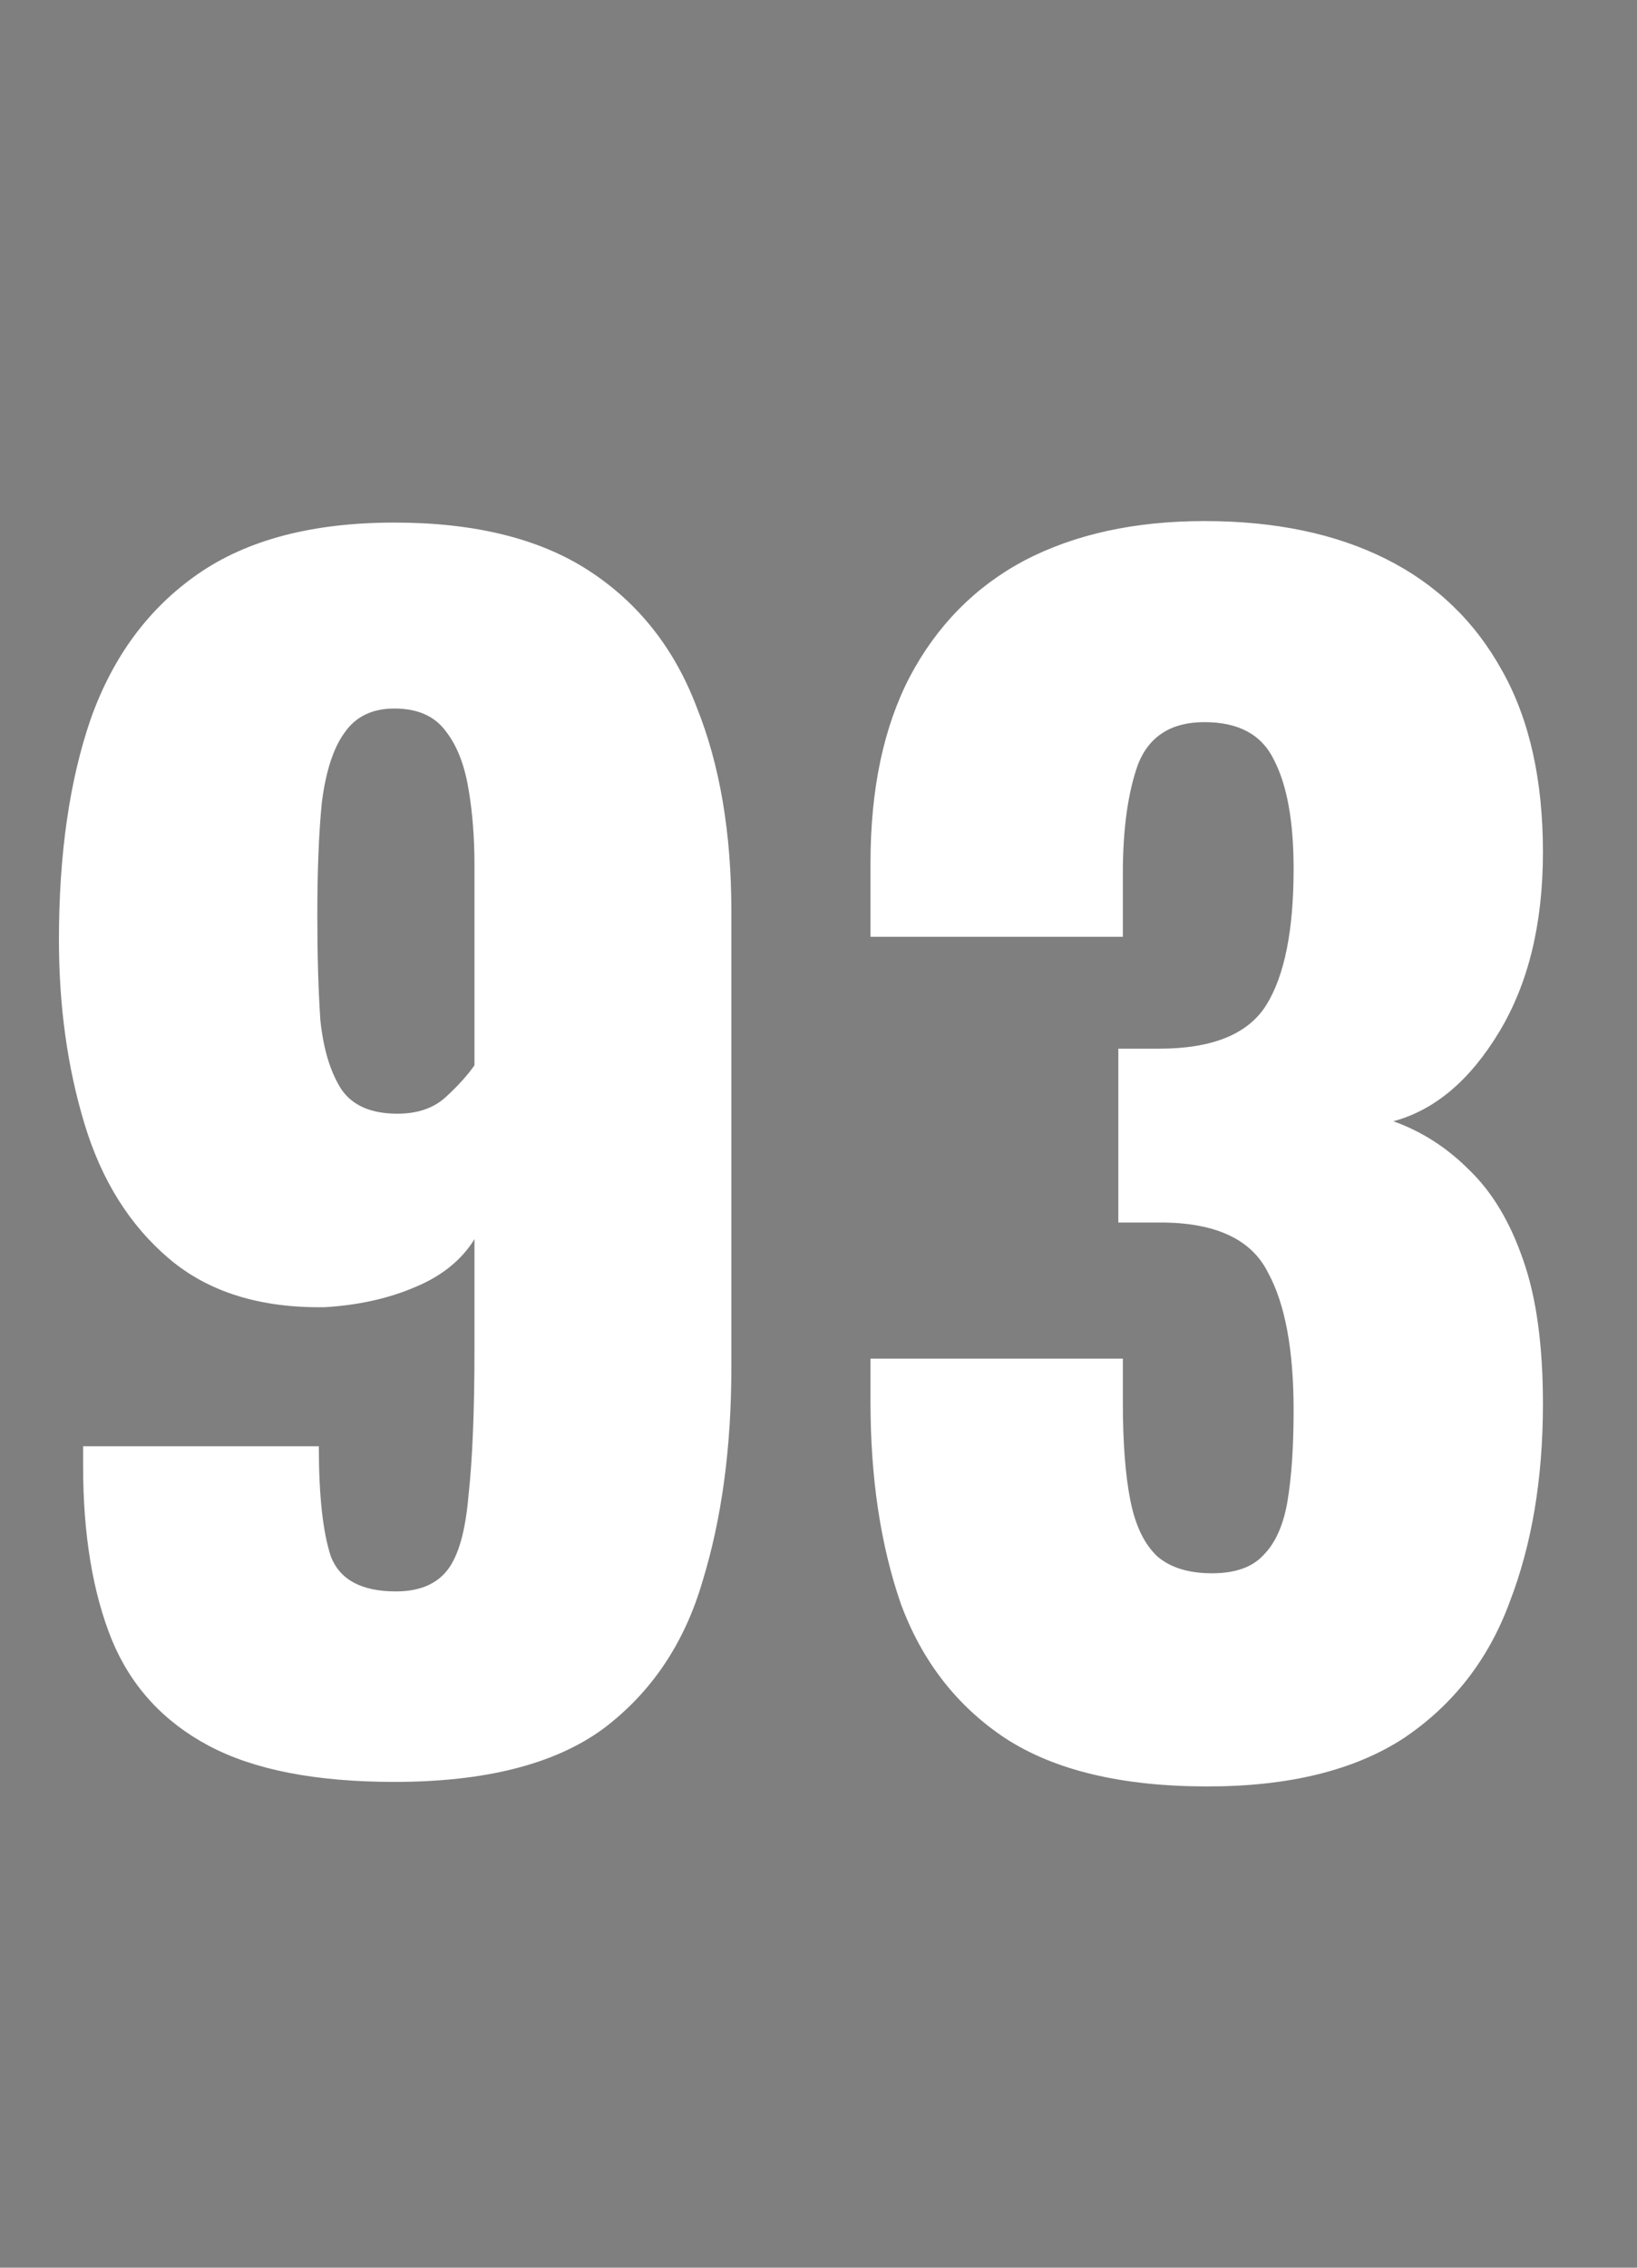 <svg xmlns="http://www.w3.org/2000/svg" fill="none" viewBox="0 0 13 18" height="18" width="13">
<rect x="0" y="0" width="13" height="18" fill="#808080" stroke="none"/>
<rect fill-opacity="0.01" fill="#0D0E12" height="18" width="13"></rect>
<path fill="white" d="M3.132 14.144C2.508 14.144 2.016 14.048 1.656 13.856C1.296 13.664 1.04 13.384 0.888 13.016C0.736 12.64 0.66 12.18 0.66 11.636C0.66 11.612 0.66 11.588 0.66 11.564C0.66 11.532 0.66 11.504 0.66 11.48H2.532C2.532 11.872 2.564 12.164 2.628 12.356C2.7 12.54 2.872 12.632 3.144 12.632C3.328 12.632 3.464 12.576 3.552 12.464C3.64 12.352 3.696 12.156 3.72 11.876C3.752 11.588 3.768 11.196 3.768 10.7V9.836C3.664 10.004 3.504 10.132 3.288 10.22C3.08 10.308 2.844 10.36 2.58 10.376C2.068 10.384 1.656 10.256 1.344 9.992C1.032 9.728 0.808 9.372 0.672 8.924C0.536 8.476 0.468 7.988 0.468 7.46C0.468 6.78 0.552 6.196 0.72 5.708C0.896 5.212 1.18 4.828 1.572 4.556C1.964 4.284 2.484 4.148 3.132 4.148C3.772 4.148 4.288 4.276 4.68 4.532C5.072 4.788 5.356 5.148 5.532 5.612C5.716 6.068 5.808 6.608 5.808 7.232V10.856C5.808 11.488 5.732 12.052 5.58 12.548C5.436 13.044 5.172 13.436 4.788 13.724C4.404 14.004 3.852 14.144 3.132 14.144ZM3.156 8.84C3.316 8.84 3.444 8.796 3.54 8.708C3.636 8.62 3.712 8.536 3.768 8.456V6.872C3.768 6.648 3.752 6.444 3.72 6.26C3.688 6.068 3.628 5.916 3.54 5.804C3.452 5.684 3.316 5.624 3.132 5.624C2.956 5.624 2.824 5.688 2.736 5.816C2.648 5.936 2.588 6.12 2.556 6.368C2.532 6.608 2.52 6.908 2.52 7.268C2.52 7.58 2.528 7.856 2.544 8.096C2.568 8.328 2.624 8.512 2.712 8.648C2.8 8.776 2.948 8.84 3.156 8.84ZM9.589 14.18C8.909 14.18 8.373 14.052 7.981 13.796C7.597 13.54 7.321 13.184 7.153 12.728C6.993 12.264 6.913 11.732 6.913 11.132V10.784H8.917C8.917 10.792 8.917 10.836 8.917 10.916C8.917 10.996 8.917 11.068 8.917 11.132C8.917 11.452 8.937 11.712 8.977 11.912C9.017 12.112 9.089 12.26 9.193 12.356C9.297 12.444 9.441 12.488 9.625 12.488C9.809 12.488 9.945 12.44 10.033 12.344C10.129 12.248 10.193 12.104 10.225 11.912C10.257 11.72 10.273 11.48 10.273 11.192C10.273 10.712 10.205 10.348 10.069 10.1C9.941 9.844 9.669 9.712 9.253 9.704C9.245 9.704 9.201 9.704 9.121 9.704C9.041 9.704 8.961 9.704 8.881 9.704V8.324C8.937 8.324 8.993 8.324 9.049 8.324C9.105 8.324 9.157 8.324 9.205 8.324C9.629 8.324 9.913 8.208 10.057 7.976C10.201 7.744 10.273 7.384 10.273 6.896C10.273 6.52 10.221 6.232 10.117 6.032C10.021 5.832 9.837 5.732 9.565 5.732C9.301 5.732 9.125 5.844 9.037 6.068C8.957 6.292 8.917 6.58 8.917 6.932C8.917 7.012 8.917 7.096 8.917 7.184C8.917 7.264 8.917 7.348 8.917 7.436H6.913V6.848C6.913 6.264 7.017 5.772 7.225 5.372C7.441 4.964 7.745 4.656 8.137 4.448C8.537 4.24 9.013 4.136 9.565 4.136C10.125 4.136 10.605 4.236 11.005 4.436C11.405 4.636 11.713 4.932 11.929 5.324C12.145 5.708 12.253 6.188 12.253 6.764C12.253 7.332 12.137 7.808 11.905 8.192C11.673 8.576 11.393 8.812 11.065 8.9C11.289 8.98 11.489 9.108 11.665 9.284C11.849 9.46 11.993 9.7 12.097 10.004C12.201 10.3 12.253 10.68 12.253 11.144C12.253 11.736 12.165 12.26 11.989 12.716C11.821 13.172 11.541 13.532 11.149 13.796C10.757 14.052 10.237 14.18 9.589 14.18Z"></path>
</svg>
